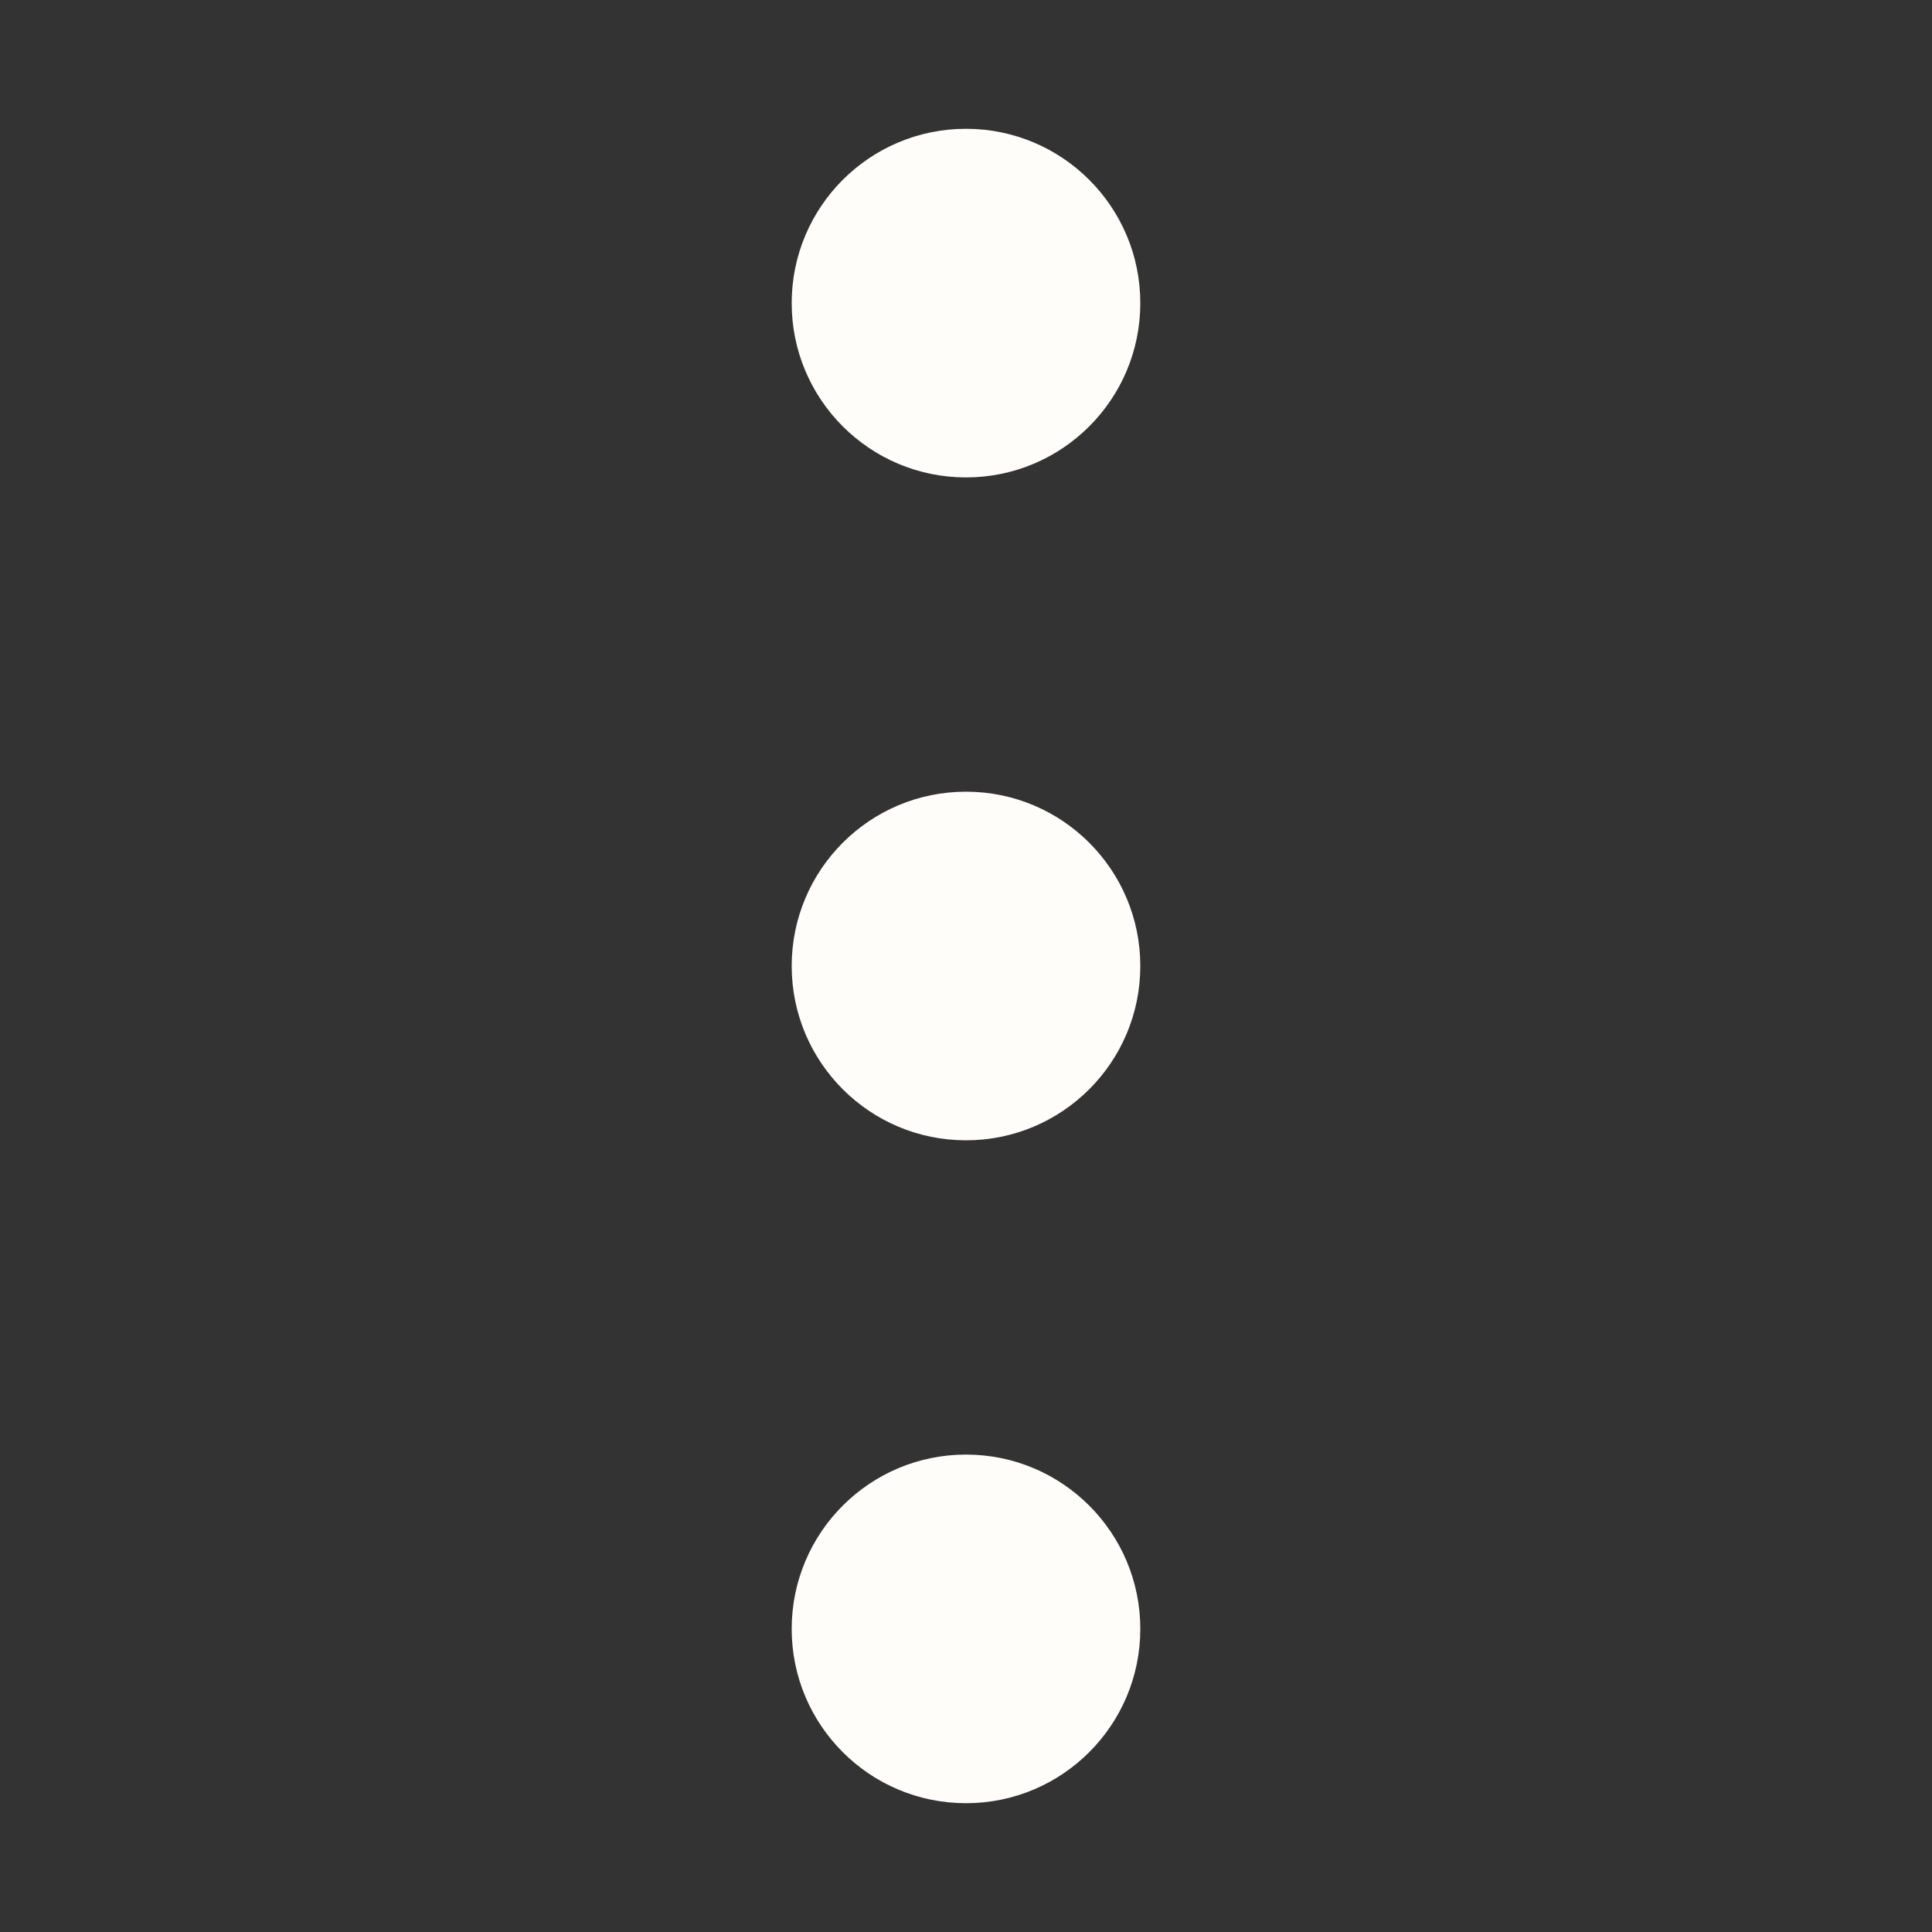 <?xml version="1.0" encoding="UTF-8"?>
<svg id="_圖層_1" data-name="圖層 1" xmlns="http://www.w3.org/2000/svg" viewBox="0 0 45 45">
  <rect x="0" y="0" width="45" height="45" fill="#333333" stroke="none"/>
  <defs>
    <style>
      .cls-1 {
        fill: #fffdfa;
        stroke-width: 0px;
      }
    </style>
  </defs>
  <circle class="cls-1" cx="22.5" cy="7.06" r="4.06"/>
  <circle class="cls-1" cx="22.5" cy="22.5" r="4.06"/>
  <circle class="cls-1" cx="22.5" cy="37.94" r="4.06"/>
</svg>